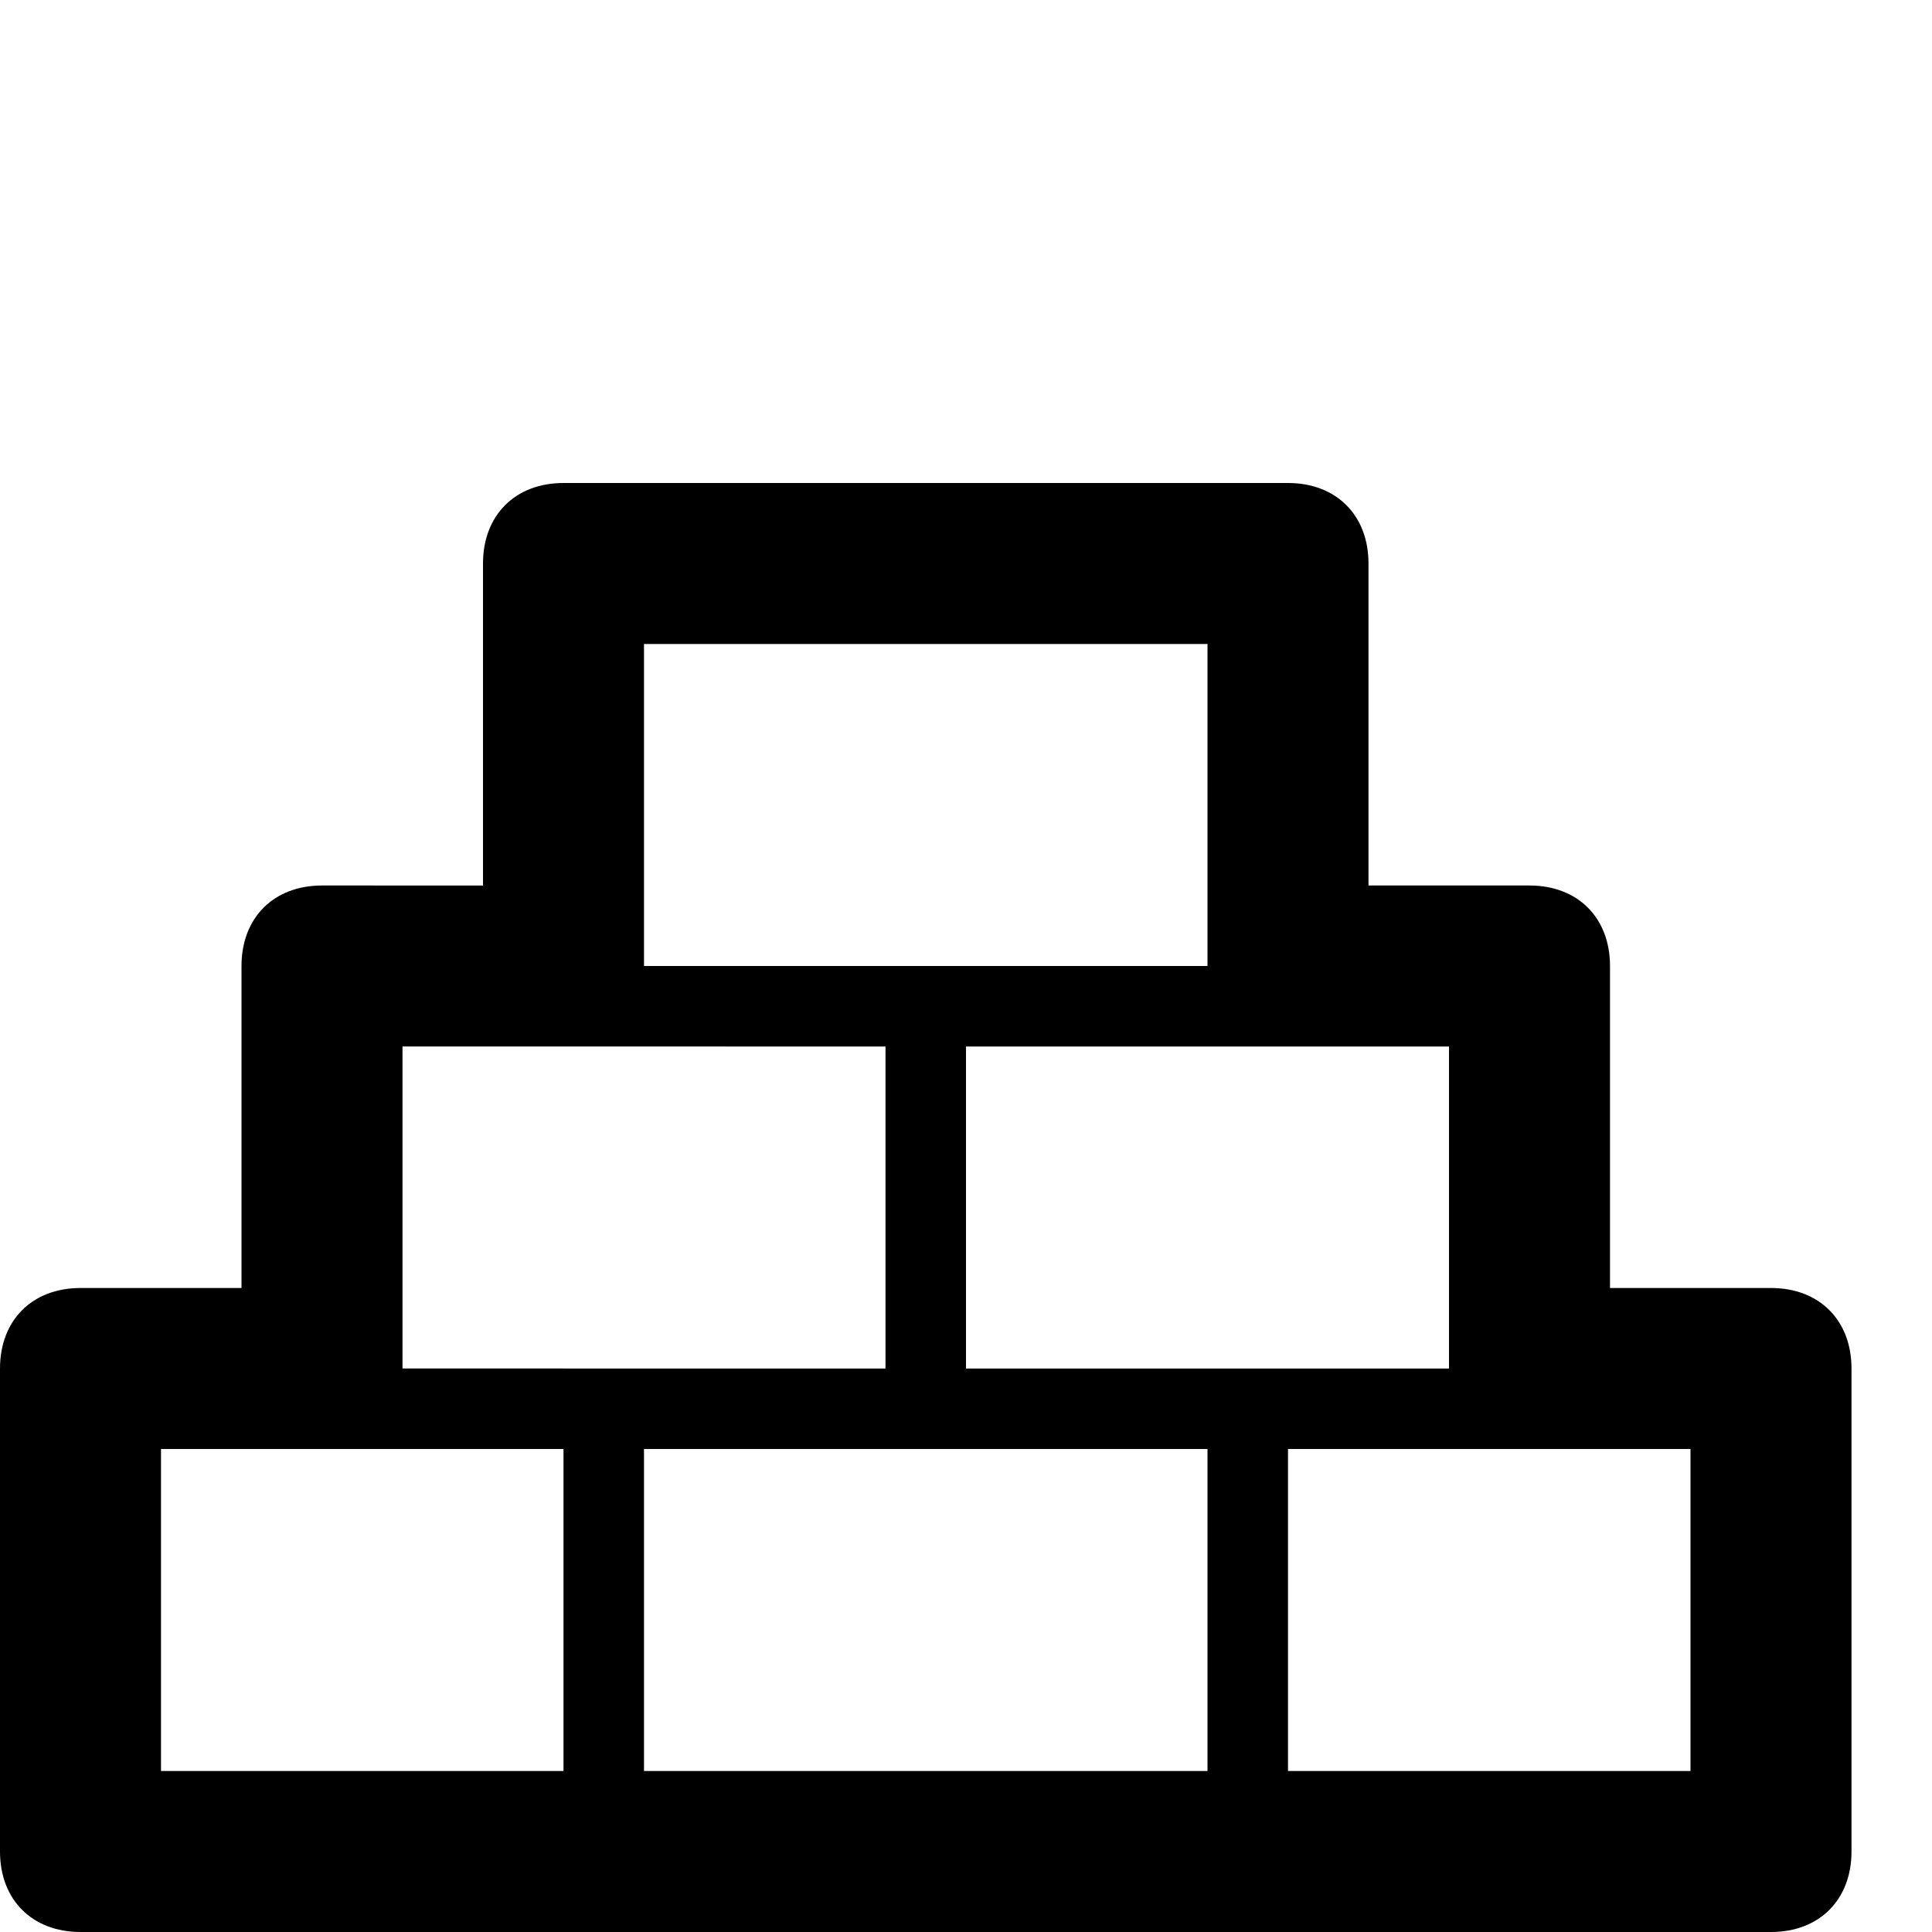 <?xml version="1.0" ?><!DOCTYPE svg  PUBLIC '-//W3C//DTD SVG 1.1//EN'  'http://www.w3.org/Graphics/SVG/1.1/DTD/svg11.dtd'><svg enable-background="new 0 0 24 24" height="24px" id="Layer_1" version="1.1" viewBox="0 0 24 24" width="24px" xml:space="preserve" xmlns="http://www.w3.org/2000/svg" xmlns:xlink="http://www.w3.org/1999/xlink"><path d="M22,16h-2v-4c0-0.6-0.4-1-1-1h-2V7c0-0.6-0.4-1-1-1H7C6.4,6,6,6.4,6,7v4H4c-0.6,0-1,0.4-1,1v4H1c-0.6,0-1,0.4-1,1v6  c0,0.6,0.4,1,1,1h21c0.6,0,1-0.4,1-1v-6C23,16.4,22.6,16,22,16z M18,13v4h-6v-4H18z M15,8v4H8V8H15z M11,13v4H5v-4H11z M2,22v-4h5v4  H2z M8,22v-4h7v4H8z M21,22h-5v-4h5V22z"/></svg>